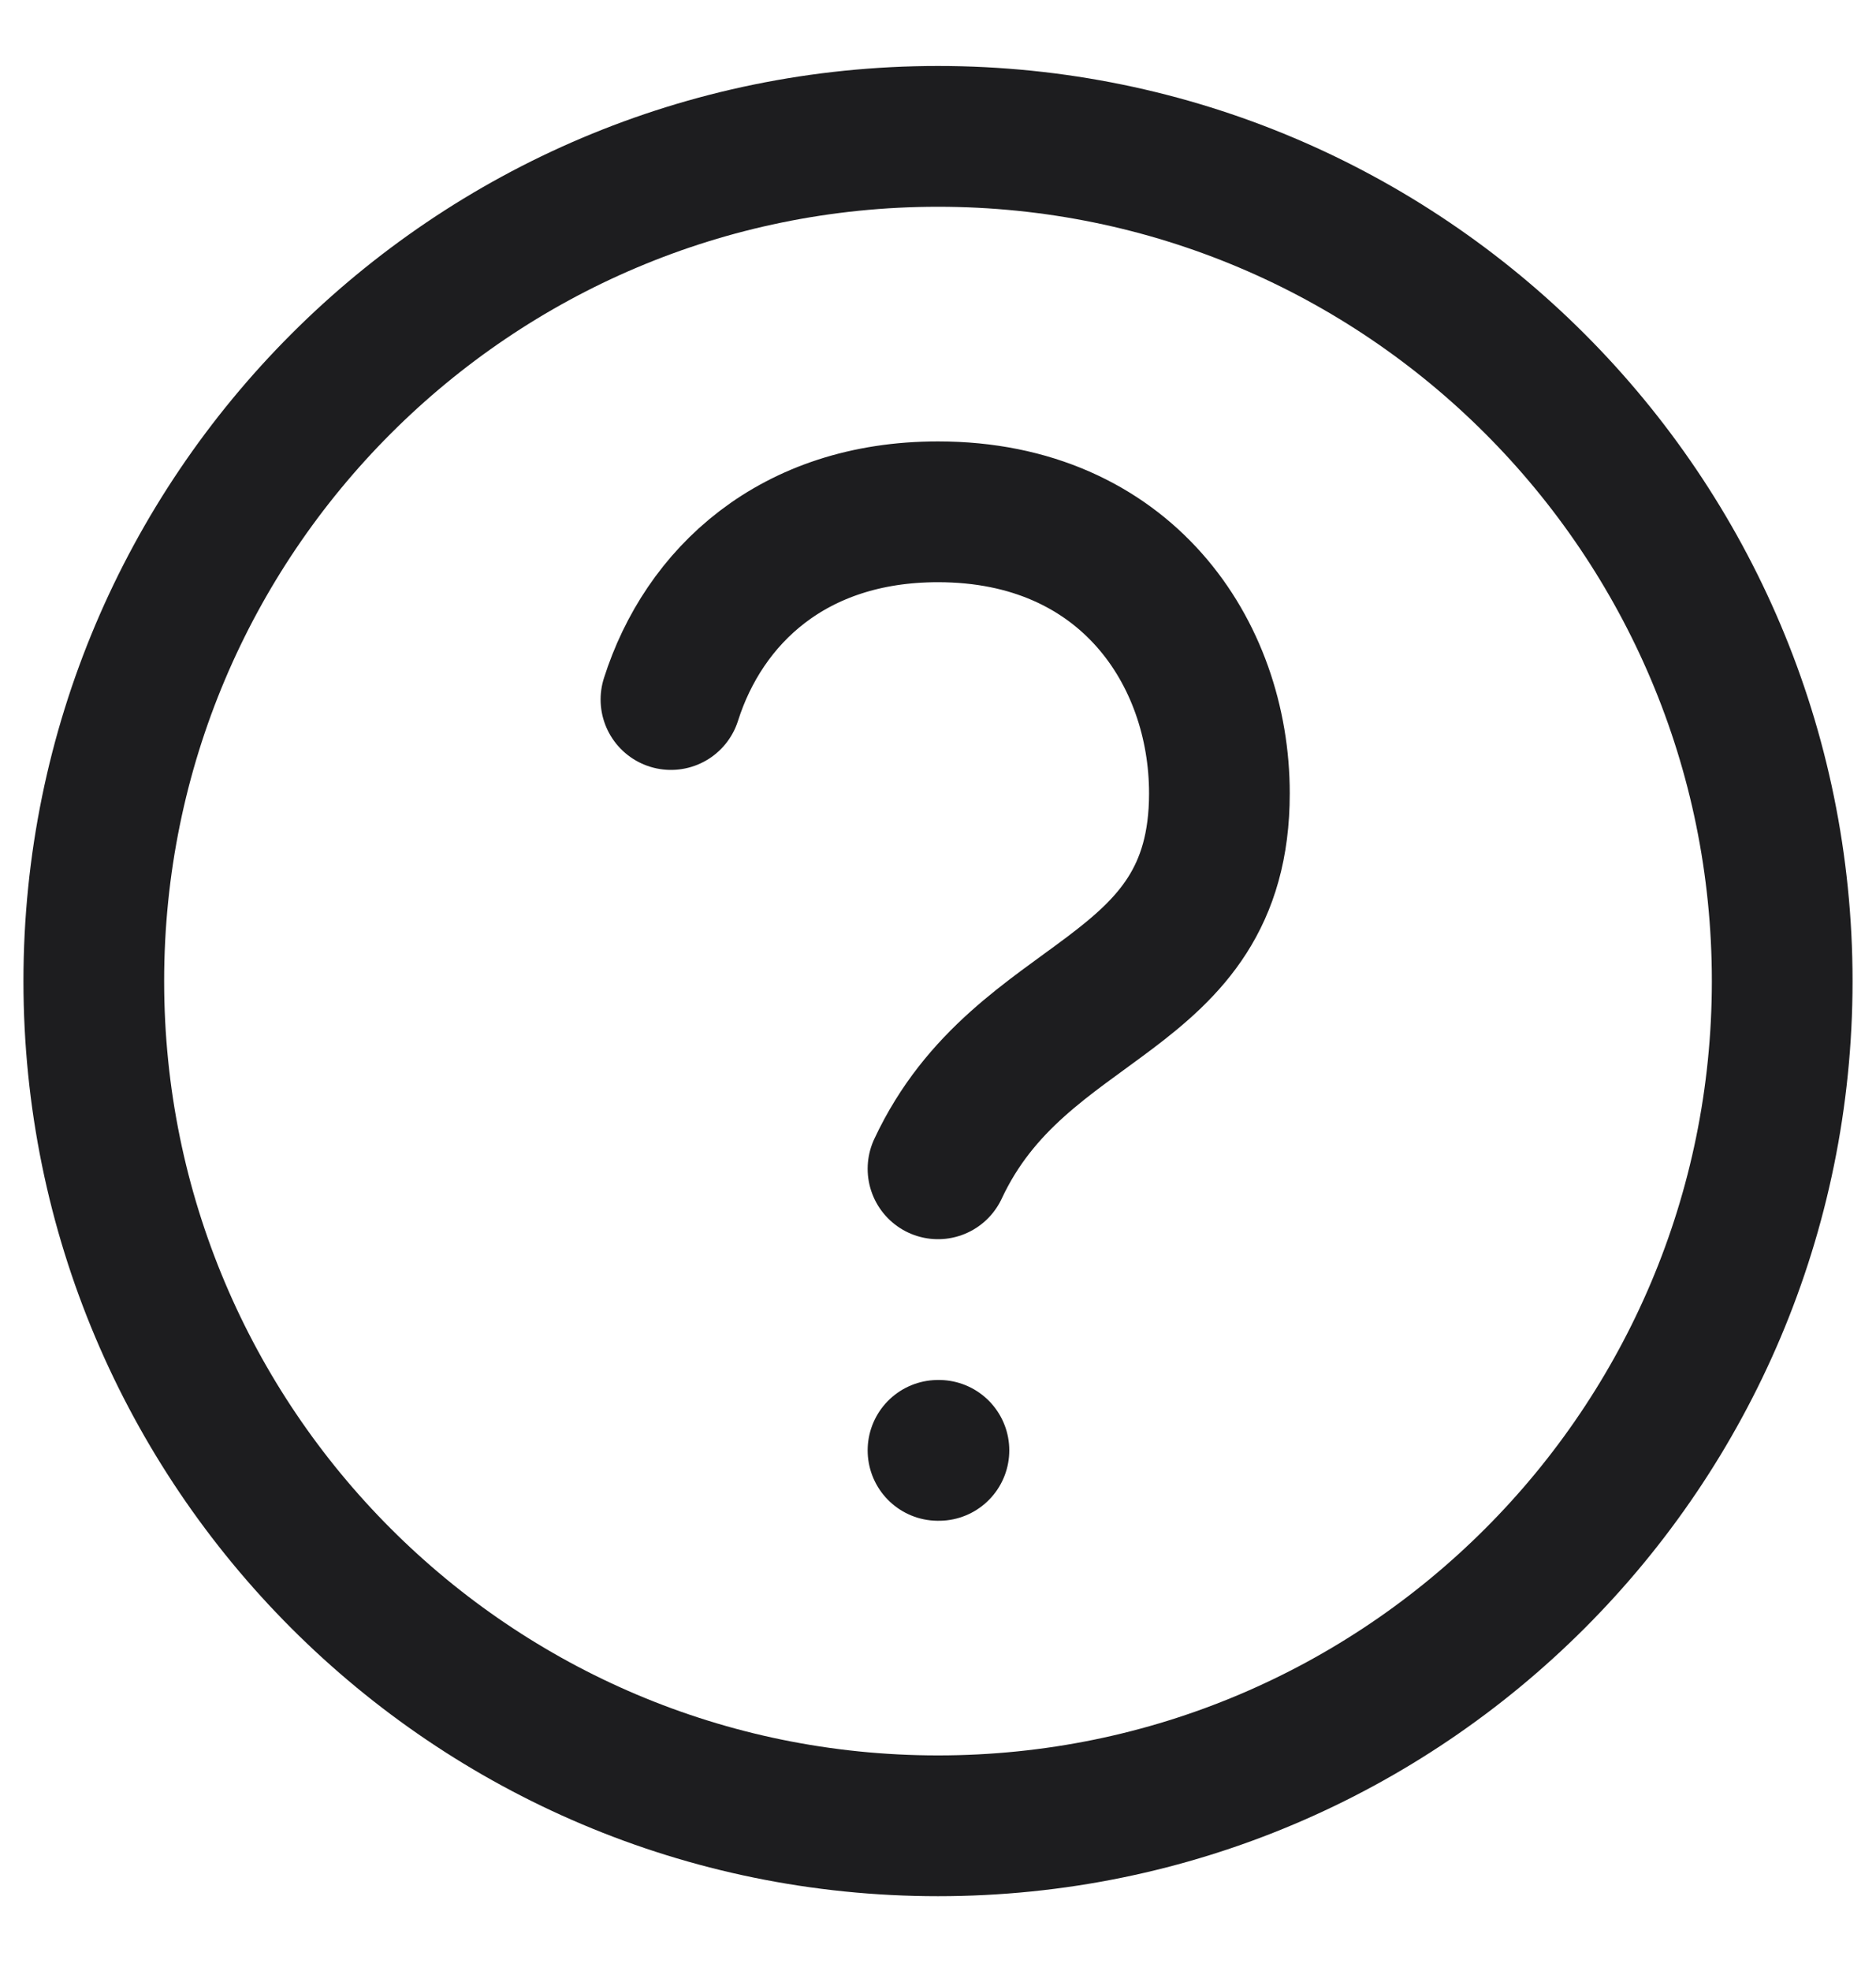 <svg width="20" height="21" viewBox="0 0 20 21" fill="none" xmlns="http://www.w3.org/2000/svg">
<path d="M10 15.453H10.01M10 12.453C10.891 10.547 13 10.688 13 8.453C13 6.953 12 5.453 10 5.453C8.452 5.453 7.503 6.352 7.153 7.453M10 19.453C14.971 19.453 19 15.424 19 10.453C19 5.483 14.971 1.453 10 1.453C5.029 1.453 1 5.483 1 10.453C1 15.424 5.029 19.453 10 19.453Z" stroke="#1D1D1F" stroke-width="1.5" stroke-linecap="round" stroke-linejoin="round"/>
</svg>
